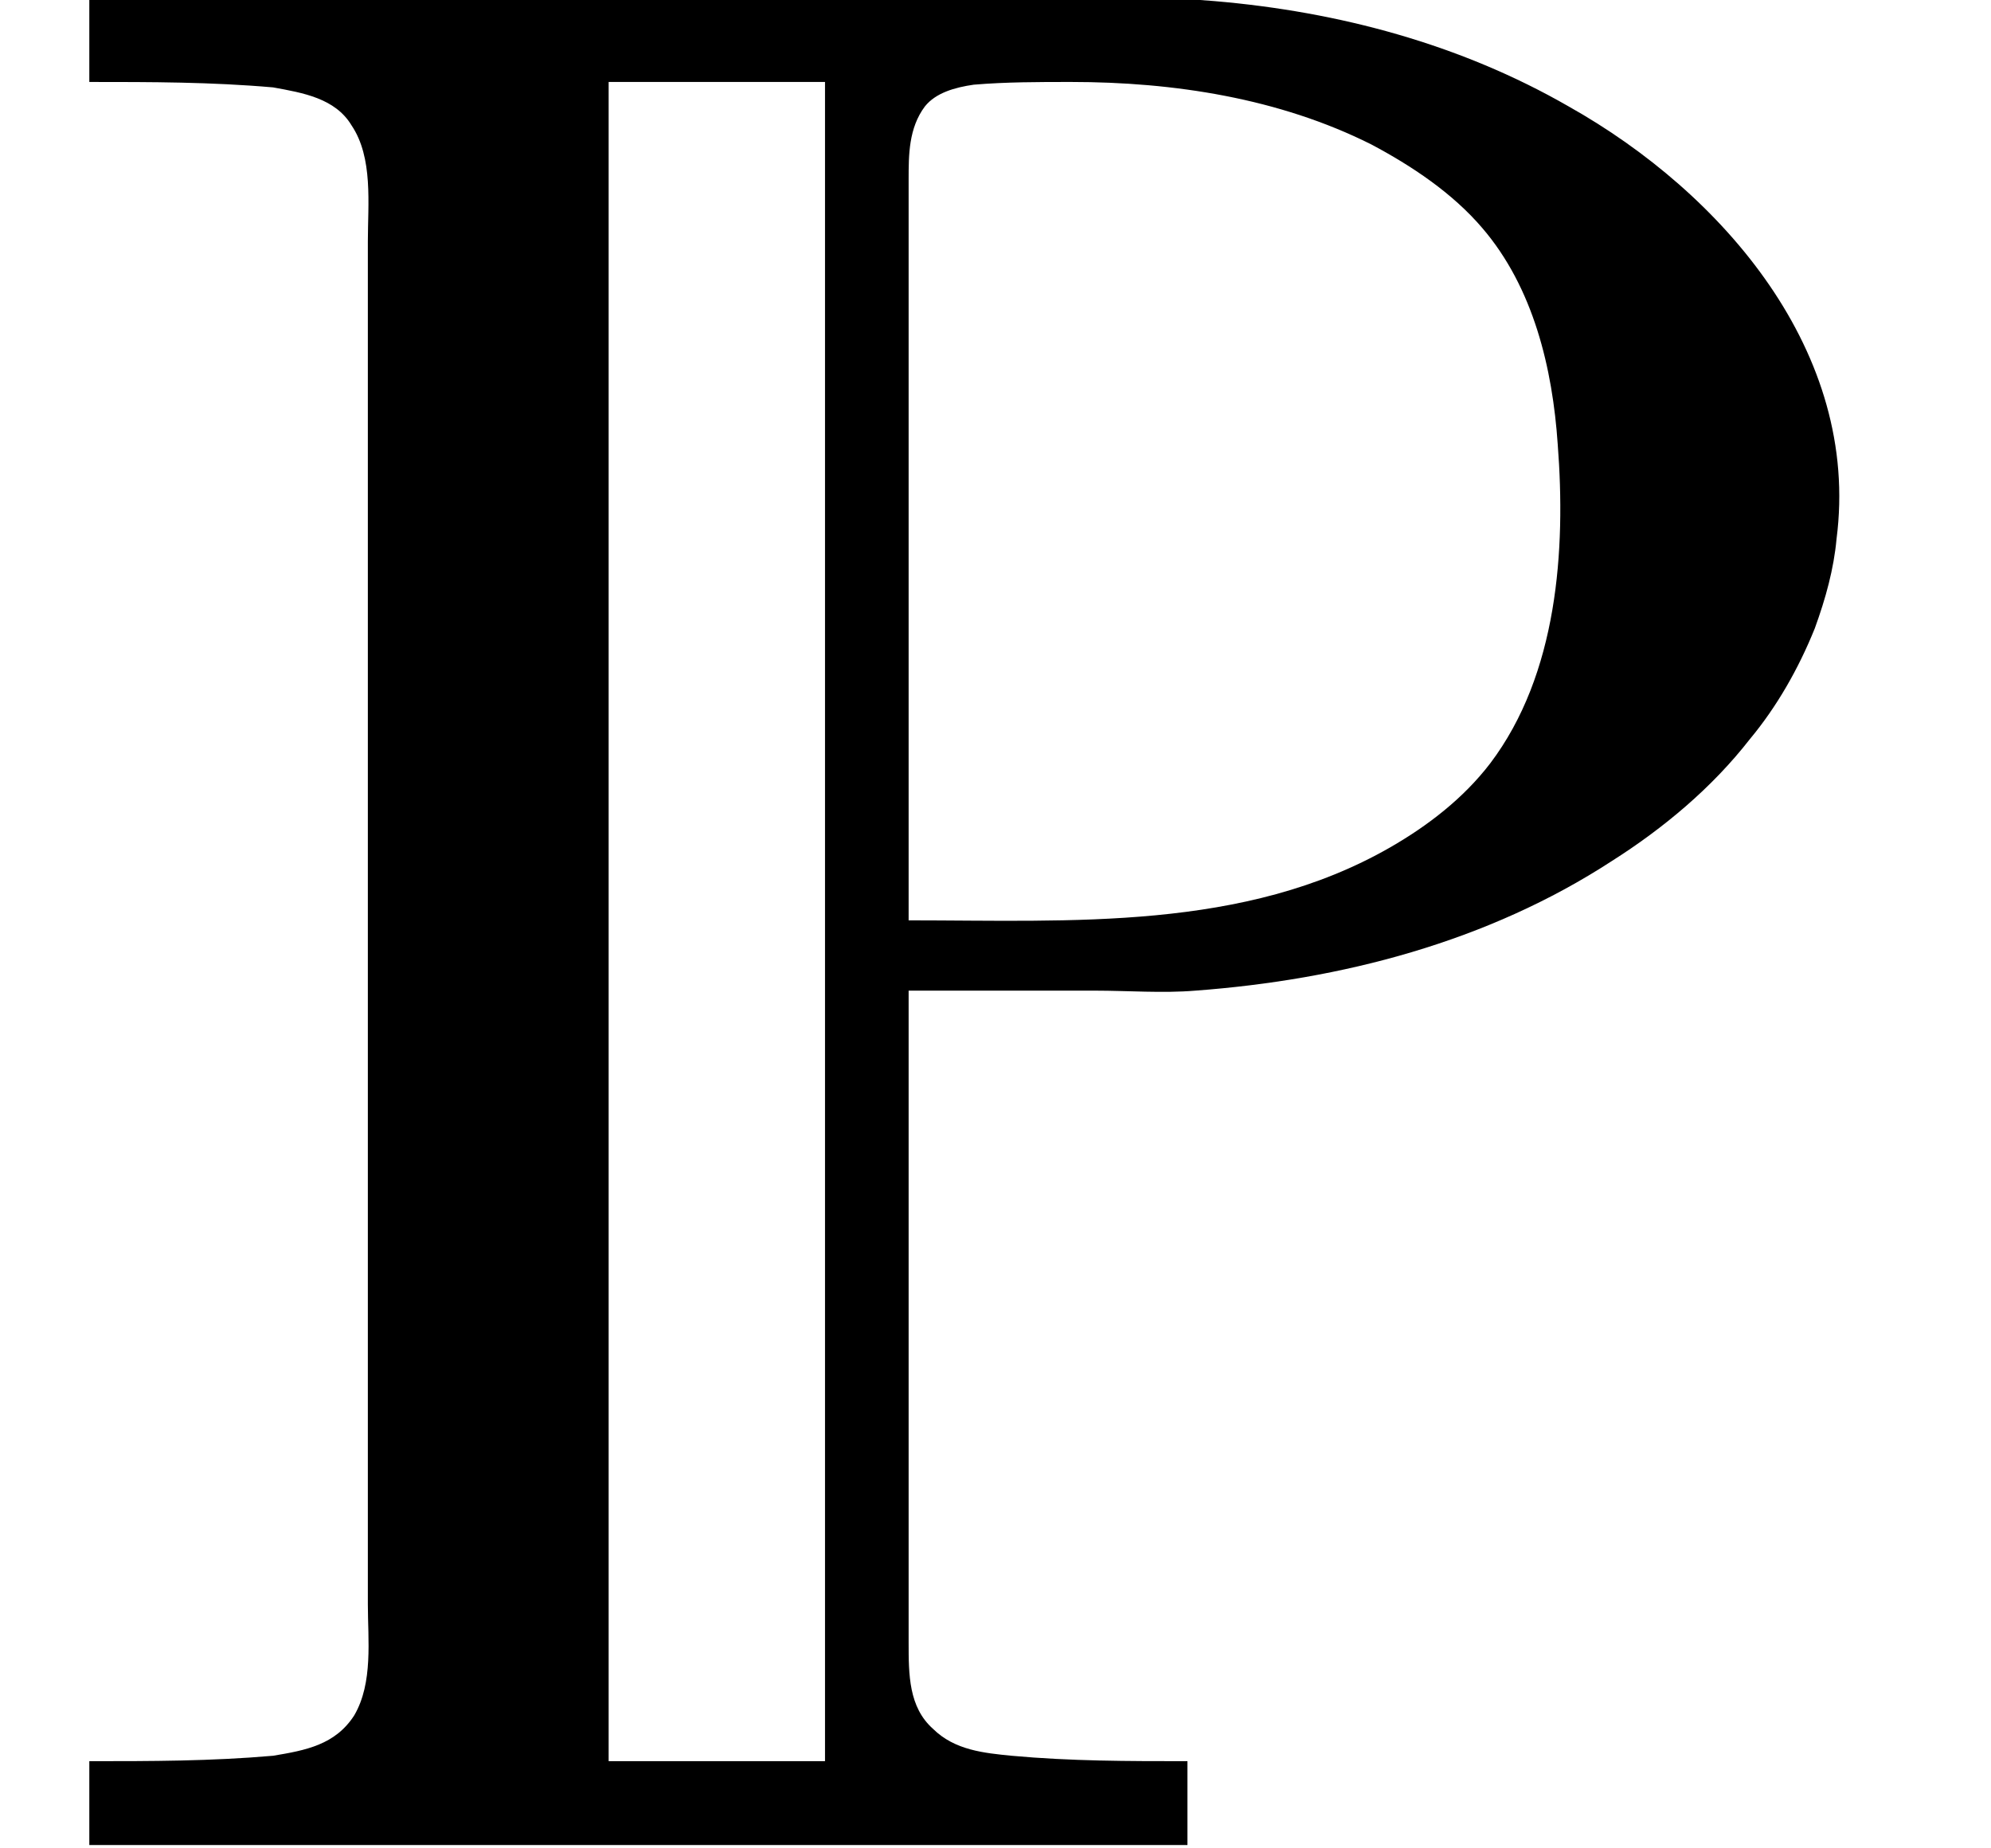<?xml version='1.0' encoding='UTF-8'?>
<!-- This file was generated by dvisvgm 2.11.1 -->
<svg version='1.1' xmlns='http://www.w3.org/2000/svg' xmlns:xlink='http://www.w3.org/1999/xlink' width='7.334pt' height='6.808pt' viewBox='-70.007 -64.86 7.334 6.808'>
<defs>
<path id='g0-80' d='M.329-6.814V-6.506C.558-6.506 .777-6.506 1.006-6.486C1.116-6.466 1.235-6.446 1.295-6.346C1.375-6.227 1.355-6.057 1.355-5.918V-4.991V-1.753V-.897C1.355-.767 1.375-.608 1.305-.488C1.235-.379 1.126-.359 1.006-.339C.777-.319 .558-.319 .329-.319V-.01H4.374V-.319C4.154-.319 3.945-.319 3.726-.339C3.626-.349 3.517-.359 3.437-.438C3.347-.518 3.347-.638 3.347-.757V-1.166V-3.158H4.035C4.154-3.158 4.284-3.148 4.403-3.158C4.941-3.198 5.479-3.337 5.938-3.636C6.127-3.756 6.306-3.905 6.446-4.085C6.545-4.204 6.625-4.344 6.685-4.493C6.725-4.603 6.755-4.712 6.765-4.822C6.854-5.509 6.346-6.097 5.778-6.416C5.38-6.645 4.932-6.765 4.473-6.804C4.115-6.834 3.746-6.814 3.387-6.814H.329ZM3.039-6.506V-.319H2.242V-6.506H3.039ZM3.347-3.417V-5.609V-6.147C3.347-6.237 3.347-6.336 3.407-6.416C3.447-6.466 3.517-6.486 3.587-6.496C3.706-6.506 3.826-6.506 3.945-6.506C4.324-6.506 4.712-6.446 5.051-6.276C5.2-6.197 5.35-6.097 5.46-5.968C5.649-5.748 5.719-5.45 5.738-5.171C5.768-4.782 5.738-4.324 5.489-3.995C5.39-3.866 5.26-3.766 5.121-3.686C4.583-3.377 3.945-3.417 3.347-3.417Z'/>
</defs>
<g id='page1'>
<use x='-70.007' y='-58.052' xlink:href='#g0-80'/>
</g>
</svg>